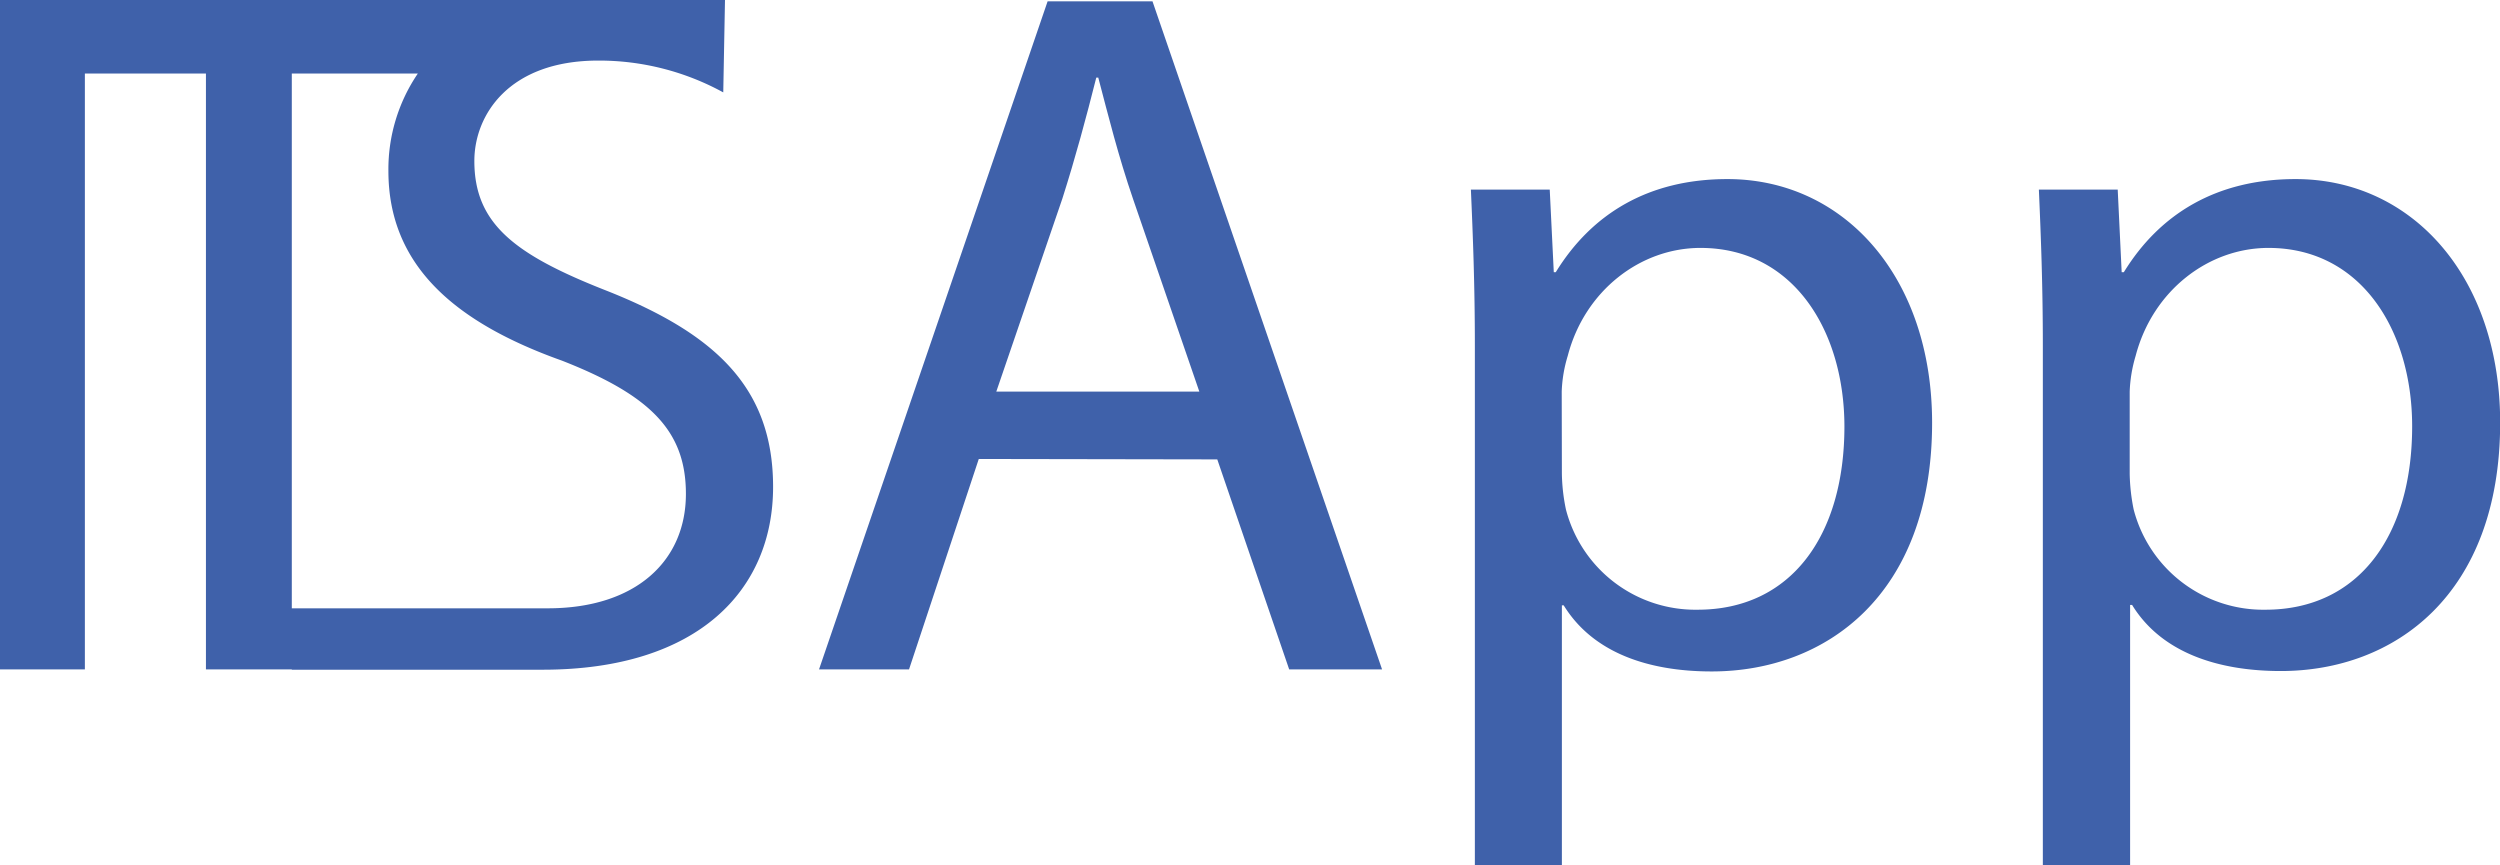 <svg xmlns="http://www.w3.org/2000/svg" viewBox="0 0 302.52 104.68"><defs><style>.cls-1{fill:#3f61aa;}</style></defs><g id="Livello_2" data-name="Livello 2"><g id="Livello_1-2" data-name="Livello 1"><path class="cls-1" d="M93.55,58.92c0,12.5-9.1,22.12-27.88,22.12H35.31V73.61l31.07,0C76.89,73.58,83,67.93,83,59.76c0-7.58-4.25-11.91-15-16.12C55,39,47,32.1,47,20.68A20.6,20.6,0,0,1,50.56,8.9H35.31V81H24.92V8.9H10.27V81H0V0H87.73l-.21,11.18A31.3,31.3,0,0,0,72.4,7.33c-10.86,0-15,6.62-15,12.15,0,7.57,4.84,11.3,15.83,15.63C86.69,40.4,93.55,47,93.55,58.92Z"/><path class="cls-1" d="M118.44,55.54,110,81H99.11L126.77.16h12.69L167.24,81H156l-8.7-25.41Zm26.69-8.15-8-23.25c-1.81-5.28-3-10.07-4.23-14.75h-.24c-1.21,4.8-2.53,9.71-4.1,14.63l-8,23.37Z"/><path class="cls-1" d="M178.47,41.88c0-7.44-.24-13.43-.48-18.94h9.54l.49,10h.24c4.35-7.08,11.23-11.27,20.77-11.27,14.14,0,24.77,11.87,24.77,29.49,0,20.85-12.89,30.09-26.67,30.09-7.73,0-14.4-2.29-17.91-8H189v31.52H178.47ZM189,57.34a22.79,22.79,0,0,0,.49,4.31,16.18,16.18,0,0,0,15.94,12.13c11.23,0,17.76-8.89,17.76-22.19C223.17,40,217,30,205.77,30c-7.25,0-14,5.15-16.06,13.06a16.7,16.7,0,0,0-.73,4.32Z"/><path class="cls-1" d="M247.2,41.88c0-7.44-.24-13.43-.48-18.94h9.54l.48,10H257c4.35-7.08,11.24-11.27,20.78-11.27,14.13,0,24.76,11.87,24.76,29.49C302.52,72,289.72,81.2,276,81.2c-7.73,0-14.5-2.29-18-8h-.24v31.52H247.2Zm10.51,15.46a23.67,23.67,0,0,0,.48,4.31,16.2,16.2,0,0,0,15.95,12.13c11.23,0,17.75-8.89,17.75-22.19C291.89,40,285.73,30,274.5,30c-7.25,0-14,5.15-16.07,13.06a17.13,17.13,0,0,0-.72,4.32Z"/></g></g></svg>